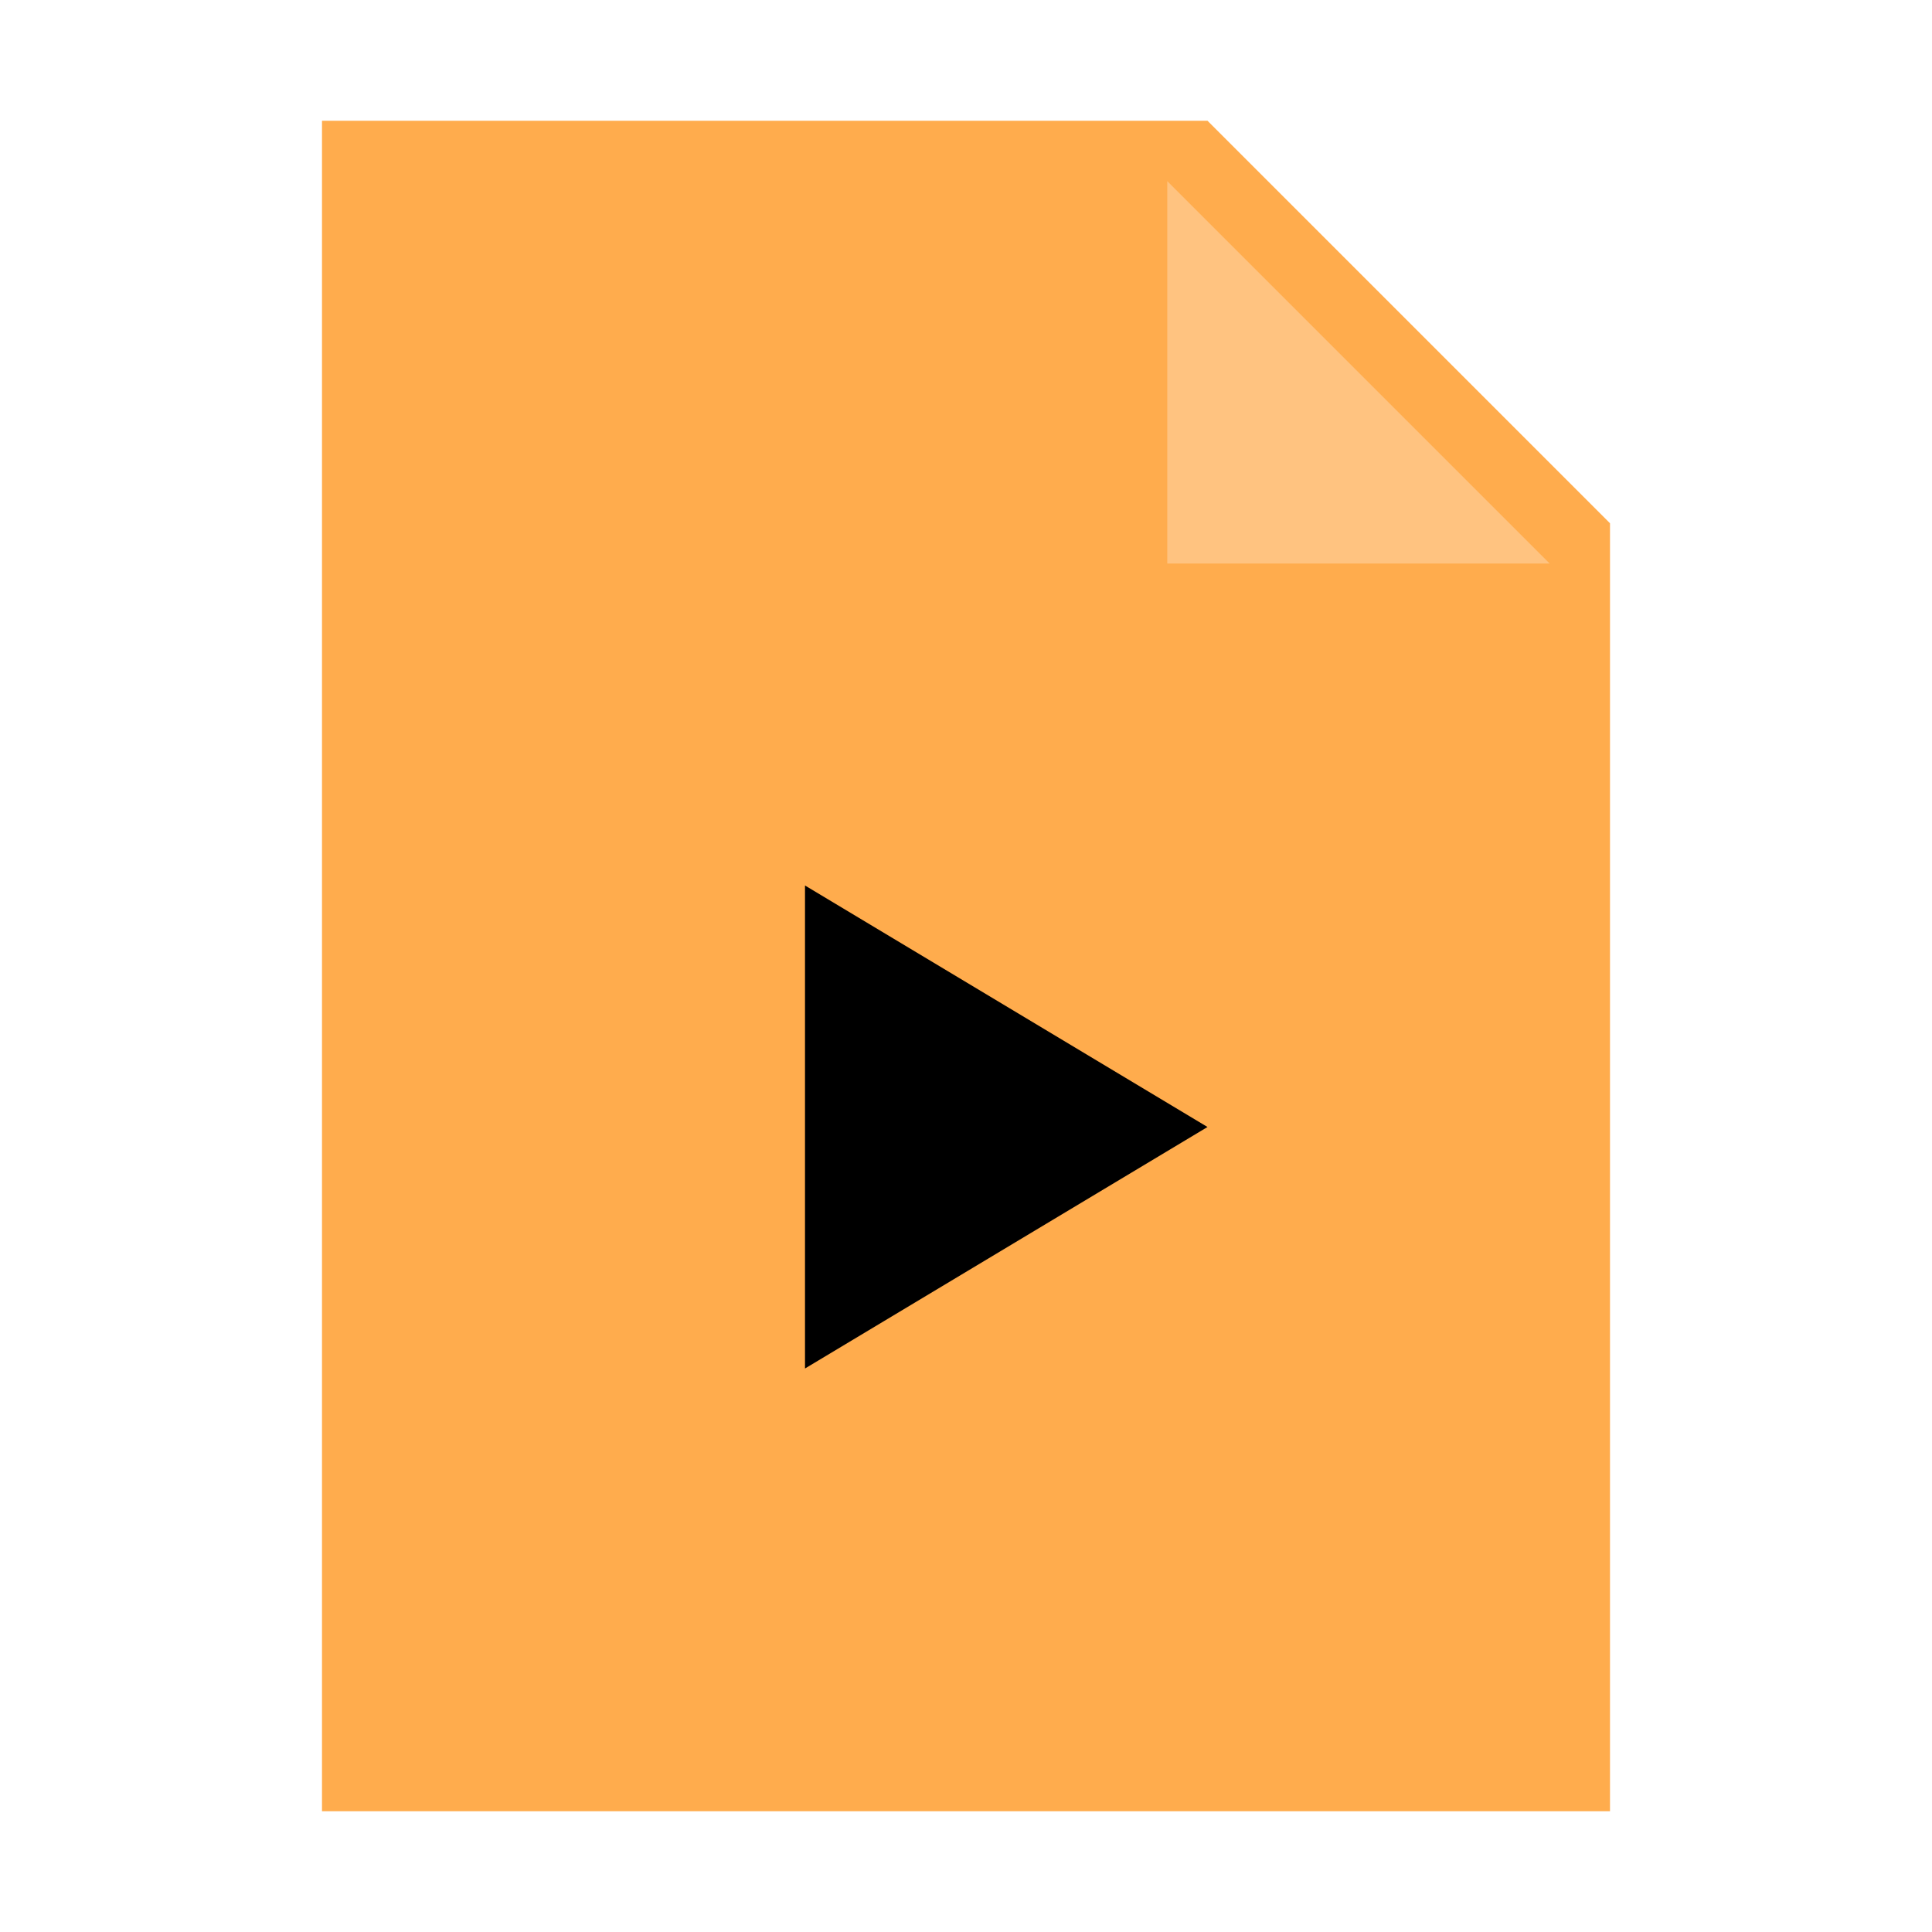 <?xml version="1.0" encoding="utf-8"?>
<!-- Uploaded to: SVG Repo, www.svgrepo.com, Generator: SVG Repo Mixer Tools -->
<svg width="800px" height="800px" viewBox="0 0 1024 1024" class="icon"  version="1.1" xmlns="http://www.w3.org/2000/svg"><path d="M853.333 960H170.667V64h469.333l213.333 213.333z" fill="#ffac4d" /><path d="M821.333 298.667H618.667V96z" fill="#ffc380" /><path d="M640 597.333l-213.333-128v256z" fill="#000000" /></svg>